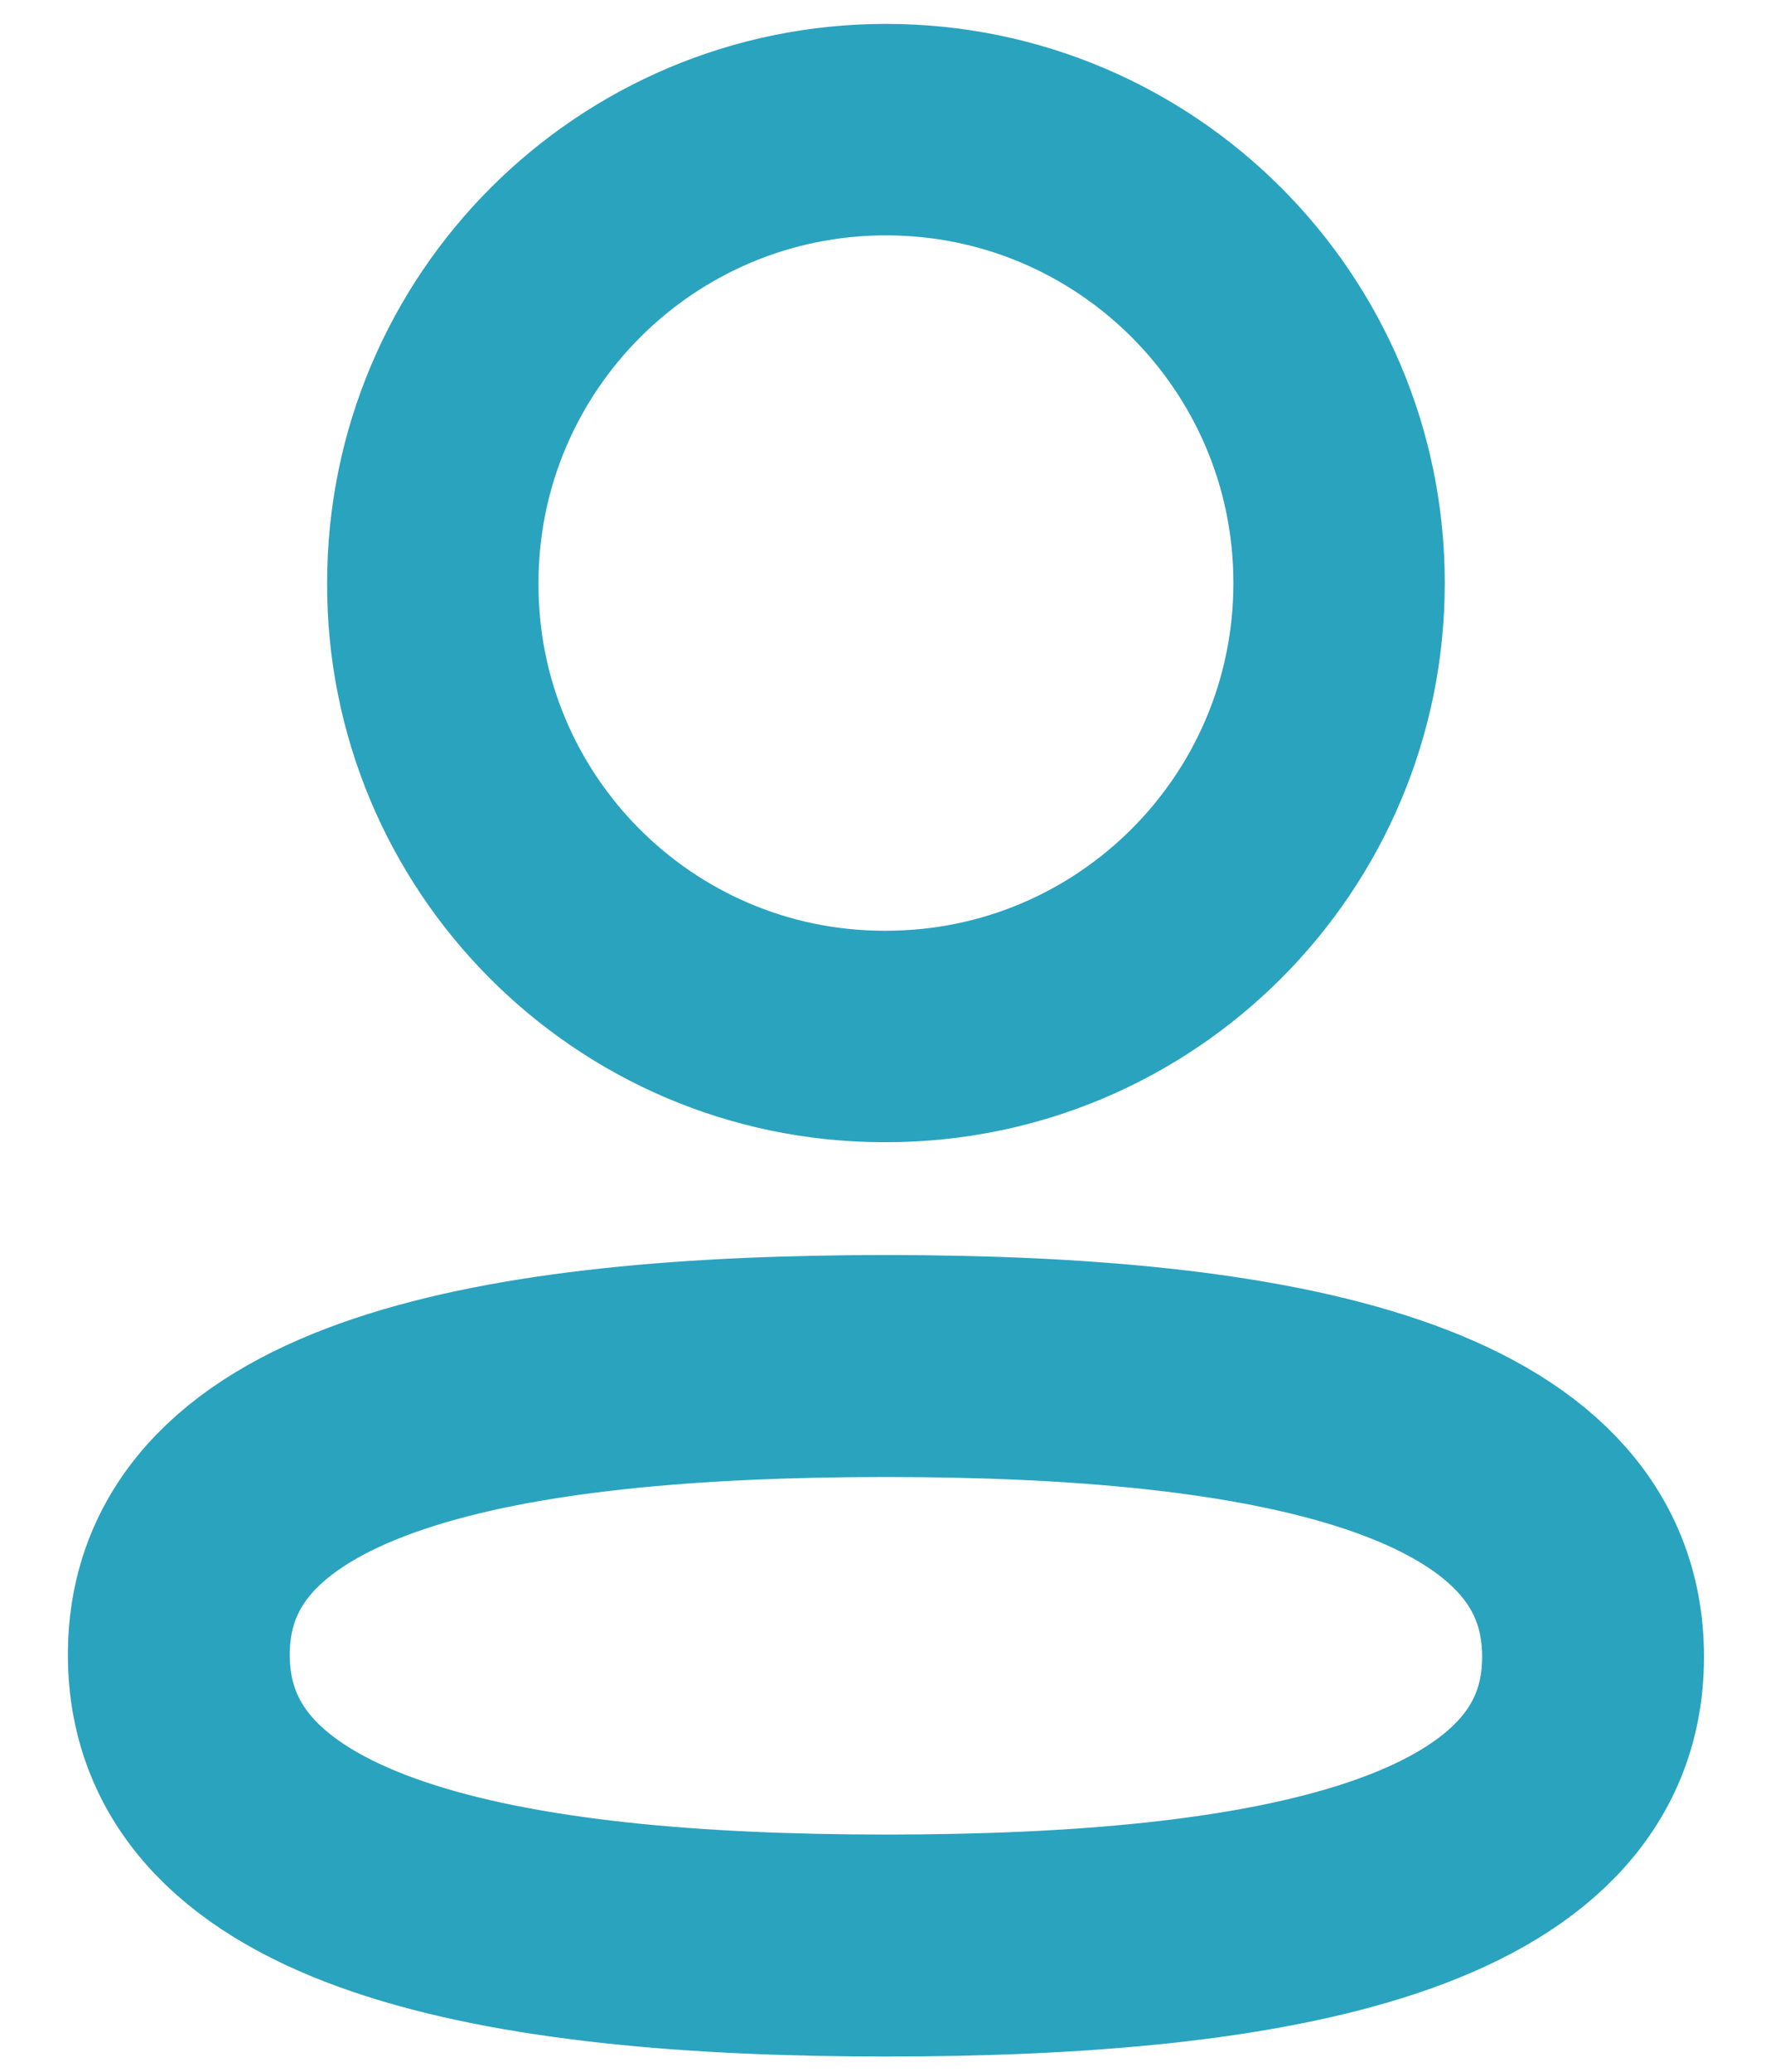 <svg width="12" height="14" viewBox="0 0 12 14" fill="none" xmlns="http://www.w3.org/2000/svg">
<path fill-rule="evenodd" clip-rule="evenodd" d="M5.99 9.231C3.411 9.231 1.209 9.621 1.209 11.182C1.209 12.743 3.397 13.147 5.99 13.147C8.568 13.147 10.77 12.757 10.77 11.196C10.77 9.635 8.582 9.231 5.99 9.231Z" stroke="#2AA3BF" stroke-width="1.5" stroke-linecap="round" stroke-linejoin="round"/>
<path fill-rule="evenodd" clip-rule="evenodd" d="M5.99 7.004C7.682 7.004 9.053 5.632 9.053 3.94C9.053 2.248 7.682 0.876 5.99 0.876C4.298 0.876 2.926 2.248 2.926 3.94C2.92 5.626 4.283 6.998 5.968 7.004H5.99Z" stroke="#2AA3BF" stroke-width="1.429" stroke-linecap="round" stroke-linejoin="round"/>
</svg>
